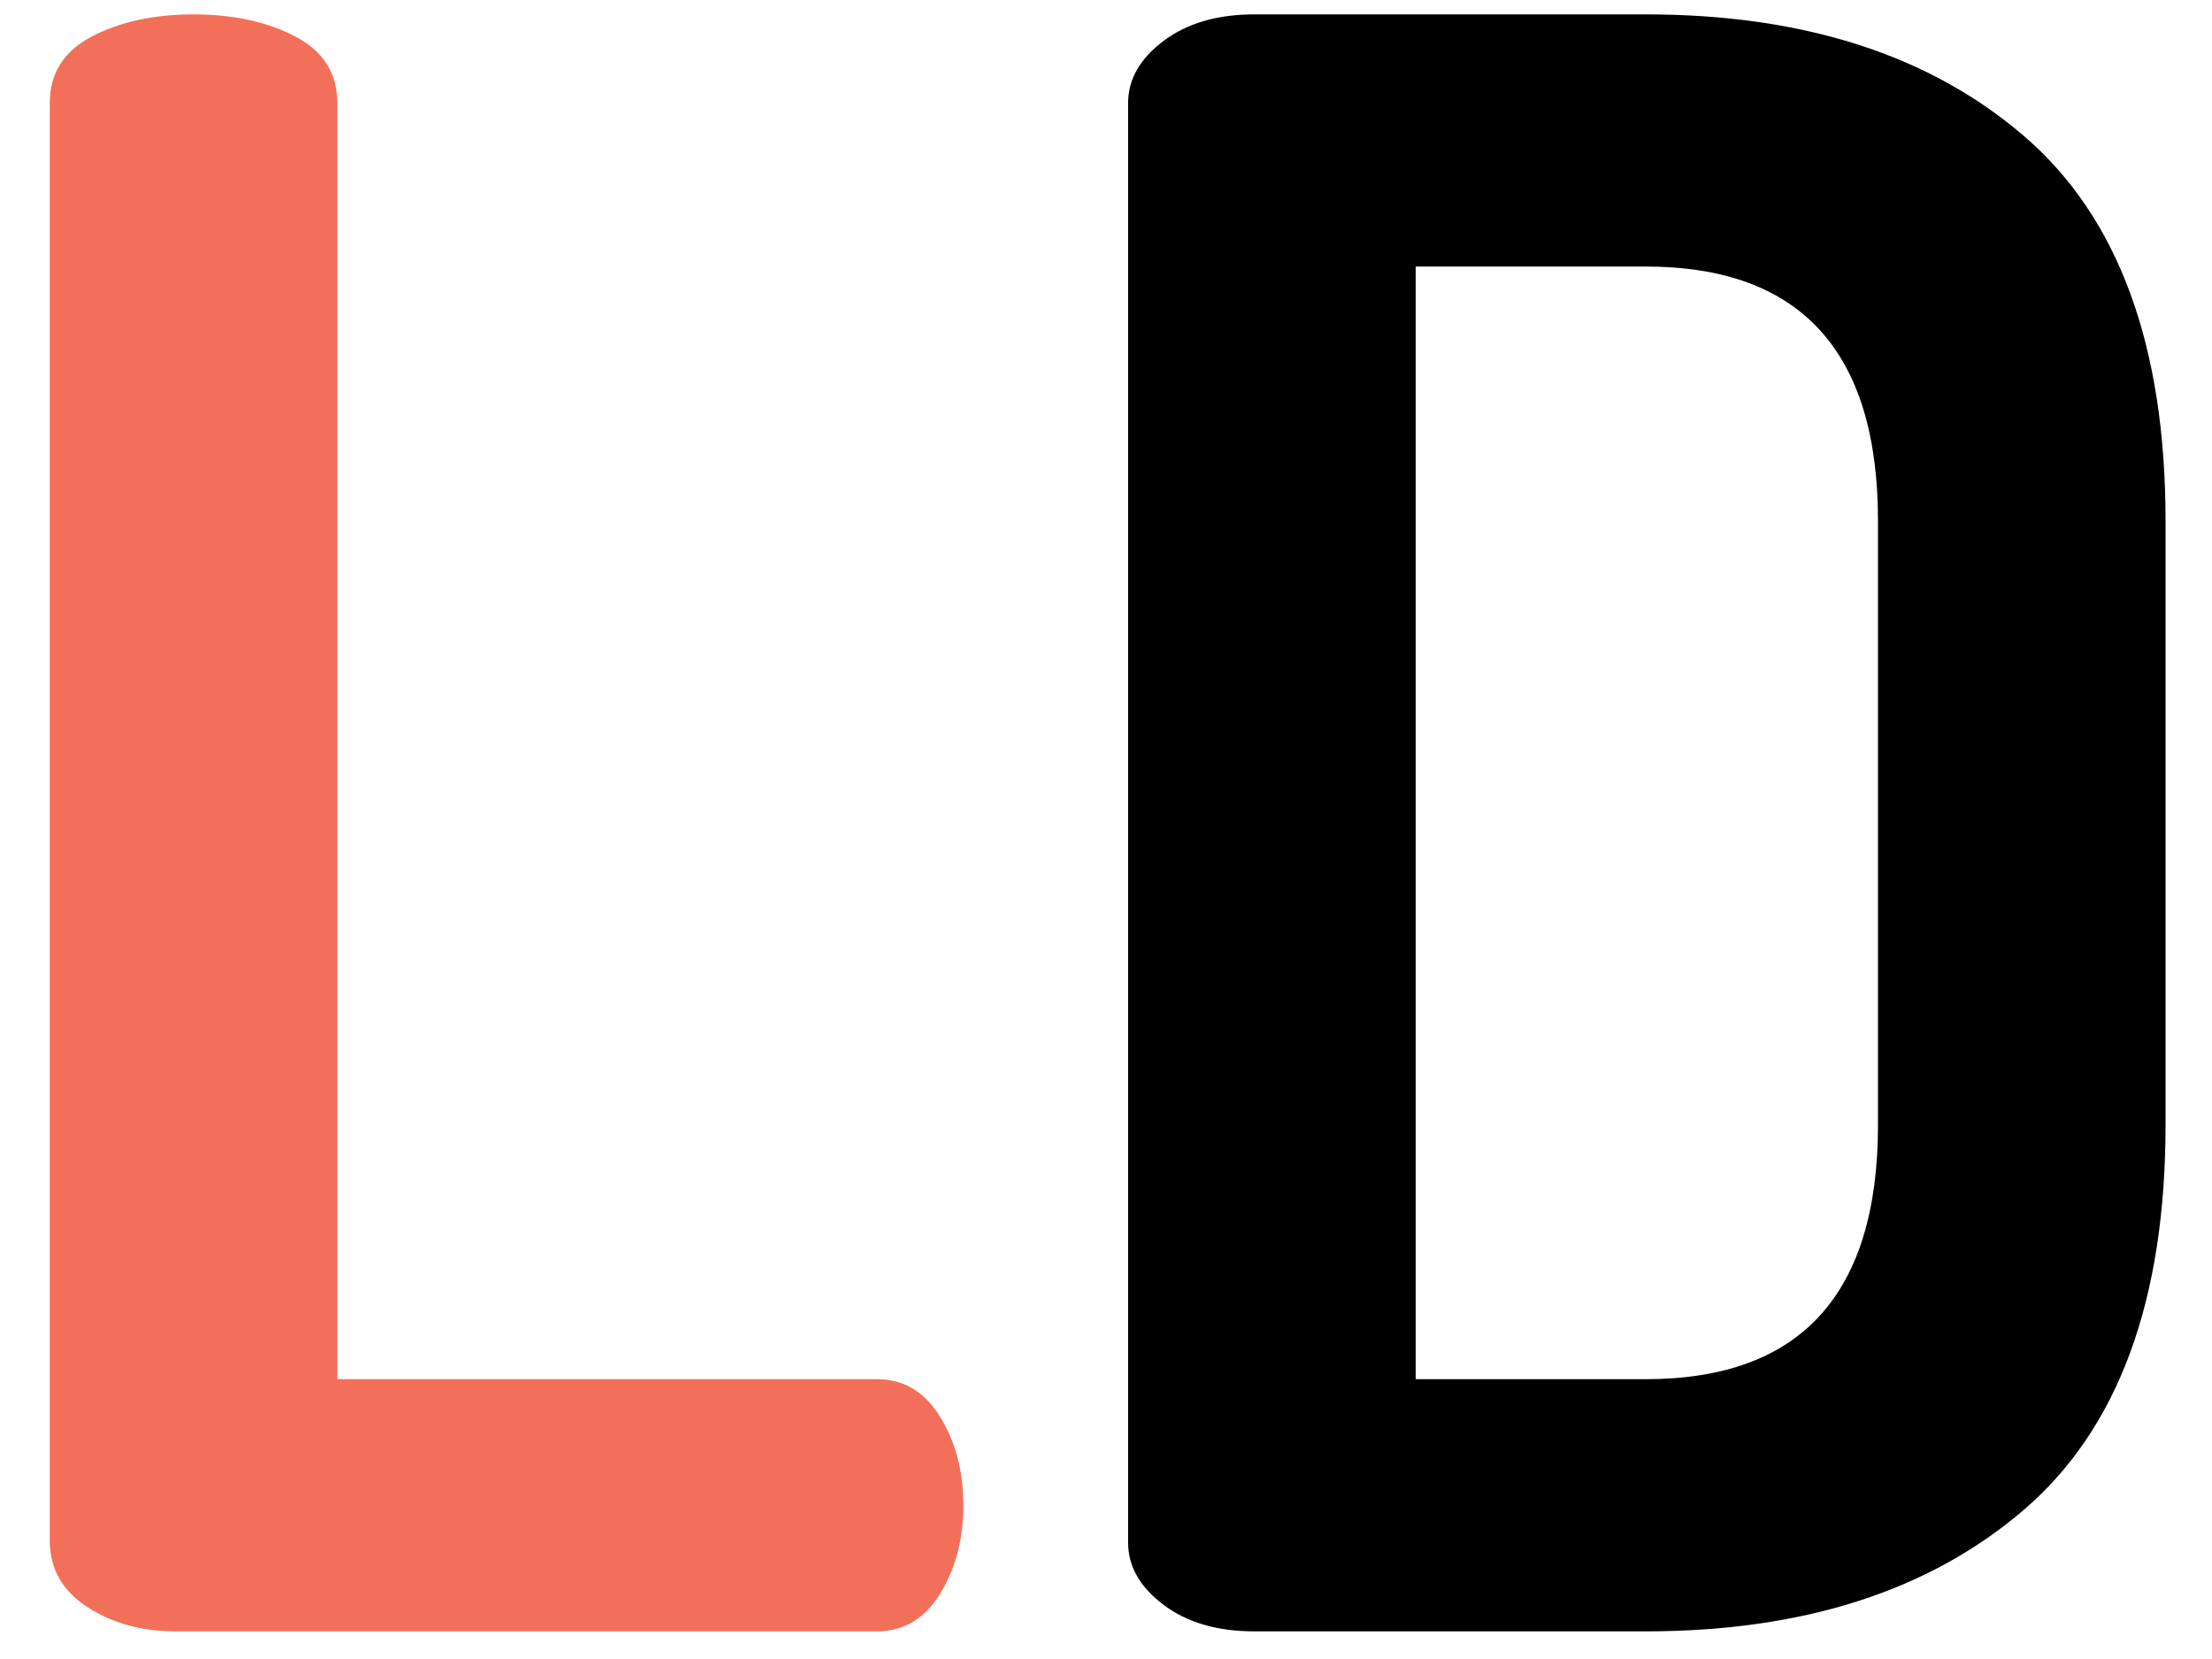 <svg xmlns="http://www.w3.org/2000/svg" viewBox="0 0 80 60" width="80" height="60">
	<style>
		tspan { white-space:pre }
		.shp0 { fill: #f27059 } 
		.shp1 { fill: #000000 } 
	</style>
	<g id="final logo">
		<path id="logo" class="shp0" d="M3.16 58.12C4.07 58.71 5.13 59 6.36 59L31.72 59C32.68 59 33.44 58.55 34 57.64C34.56 56.73 34.84 55.67 34.84 54.44C34.84 53.21 34.56 52.15 34 51.24C33.44 50.33 32.68 49.88 31.72 49.88L12.2 49.88L12.2 3.72C12.2 2.65 11.69 1.85 10.68 1.32C9.67 0.79 8.44 0.52 7 0.52C5.56 0.52 4.33 0.79 3.32 1.32C2.31 1.85 1.8 2.65 1.8 3.72L1.8 55.72C1.8 56.73 2.25 57.53 3.16 58.12Z" />
		<path id="drill" class="shp1" d="M42.08 58.04C42.93 58.68 44.03 59 45.36 59L59.52 59C65.23 59 69.79 57.53 73.2 54.6C76.61 51.67 78.32 47.03 78.32 40.68L78.32 18.84C78.32 12.49 76.61 7.85 73.2 4.92C69.79 1.99 65.23 0.52 59.52 0.52L45.36 0.52C44.03 0.52 42.93 0.84 42.08 1.48C41.23 2.12 40.8 2.87 40.8 3.72L40.8 55.8C40.8 56.65 41.23 57.4 42.08 58.04ZM51.2 9.64L59.52 9.64C65.12 9.64 67.92 12.71 67.92 18.84L67.92 40.68C67.92 46.81 65.12 49.88 59.52 49.88L51.2 49.88L51.2 9.64Z" />
	</g>
</svg>